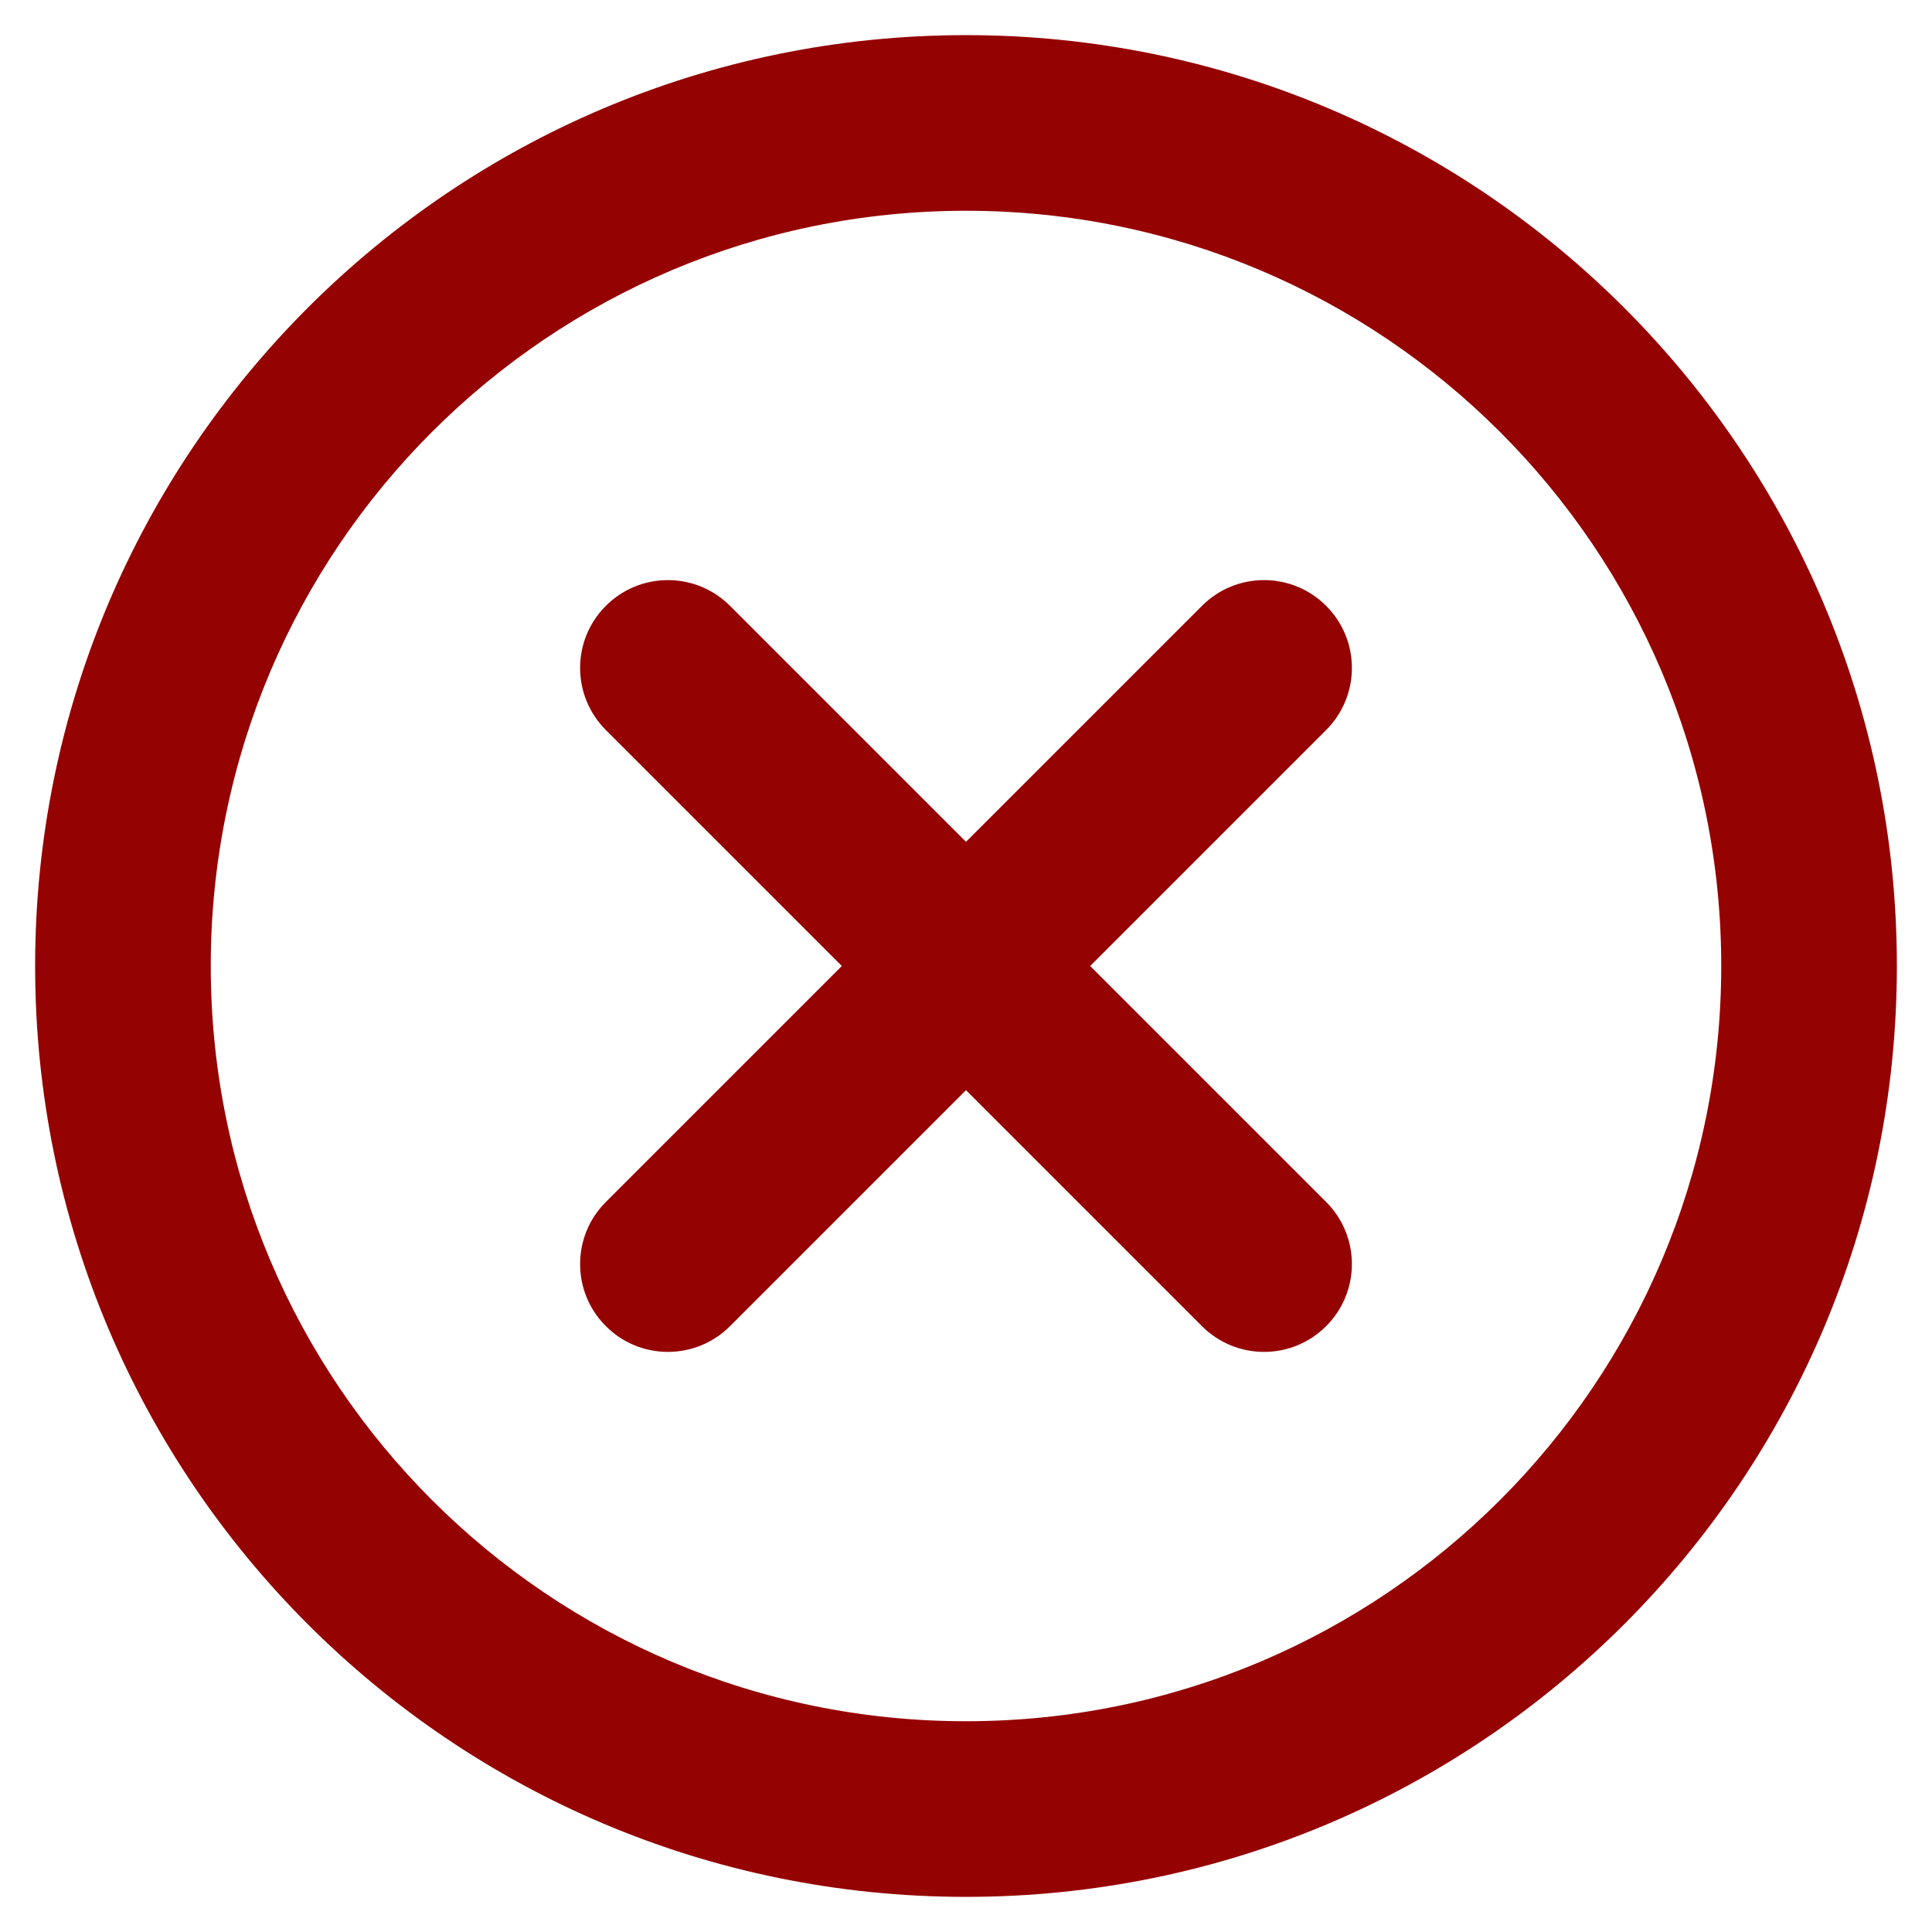 <svg width="22" height="22" viewBox="0 0 22 22" fill="none" xmlns="http://www.w3.org/2000/svg">
<path d="M15.101 8.313C15.492 7.922 15.492 7.289 15.101 6.899C14.711 6.508 14.077 6.508 13.687 6.899L15.101 8.313ZM6.899 13.687C6.508 14.077 6.508 14.711 6.899 15.101C7.289 15.492 7.922 15.492 8.313 15.101L6.899 13.687ZM13.687 15.101C14.077 15.492 14.711 15.492 15.101 15.101C15.492 14.711 15.492 14.077 15.101 13.687L13.687 15.101ZM8.313 6.899C7.922 6.508 7.289 6.508 6.899 6.899C6.508 7.289 6.508 7.922 6.899 8.313L8.313 6.899ZM19.6 11C19.6 15.75 15.75 19.6 11 19.6V21.6C16.854 21.6 21.6 16.854 21.6 11H19.6ZM11 19.6C6.25 19.6 2.4 15.75 2.4 11H0.4C0.4 16.854 5.146 21.6 11 21.6V19.6ZM2.4 11C2.4 6.25 6.25 2.4 11 2.4V0.4C5.146 0.4 0.4 5.146 0.4 11H2.4ZM11 2.4C15.75 2.4 19.6 6.25 19.6 11H21.6C21.6 5.146 16.854 0.4 11 0.4V2.4ZM13.687 6.899L10.293 10.293L11.707 11.707L15.101 8.313L13.687 6.899ZM10.293 10.293L6.899 13.687L8.313 15.101L11.707 11.707L10.293 10.293ZM15.101 13.687L11.707 10.293L10.293 11.707L13.687 15.101L15.101 13.687ZM11.707 10.293L8.313 6.899L6.899 8.313L10.293 11.707L11.707 10.293Z" fill="#950202"/>
</svg>

